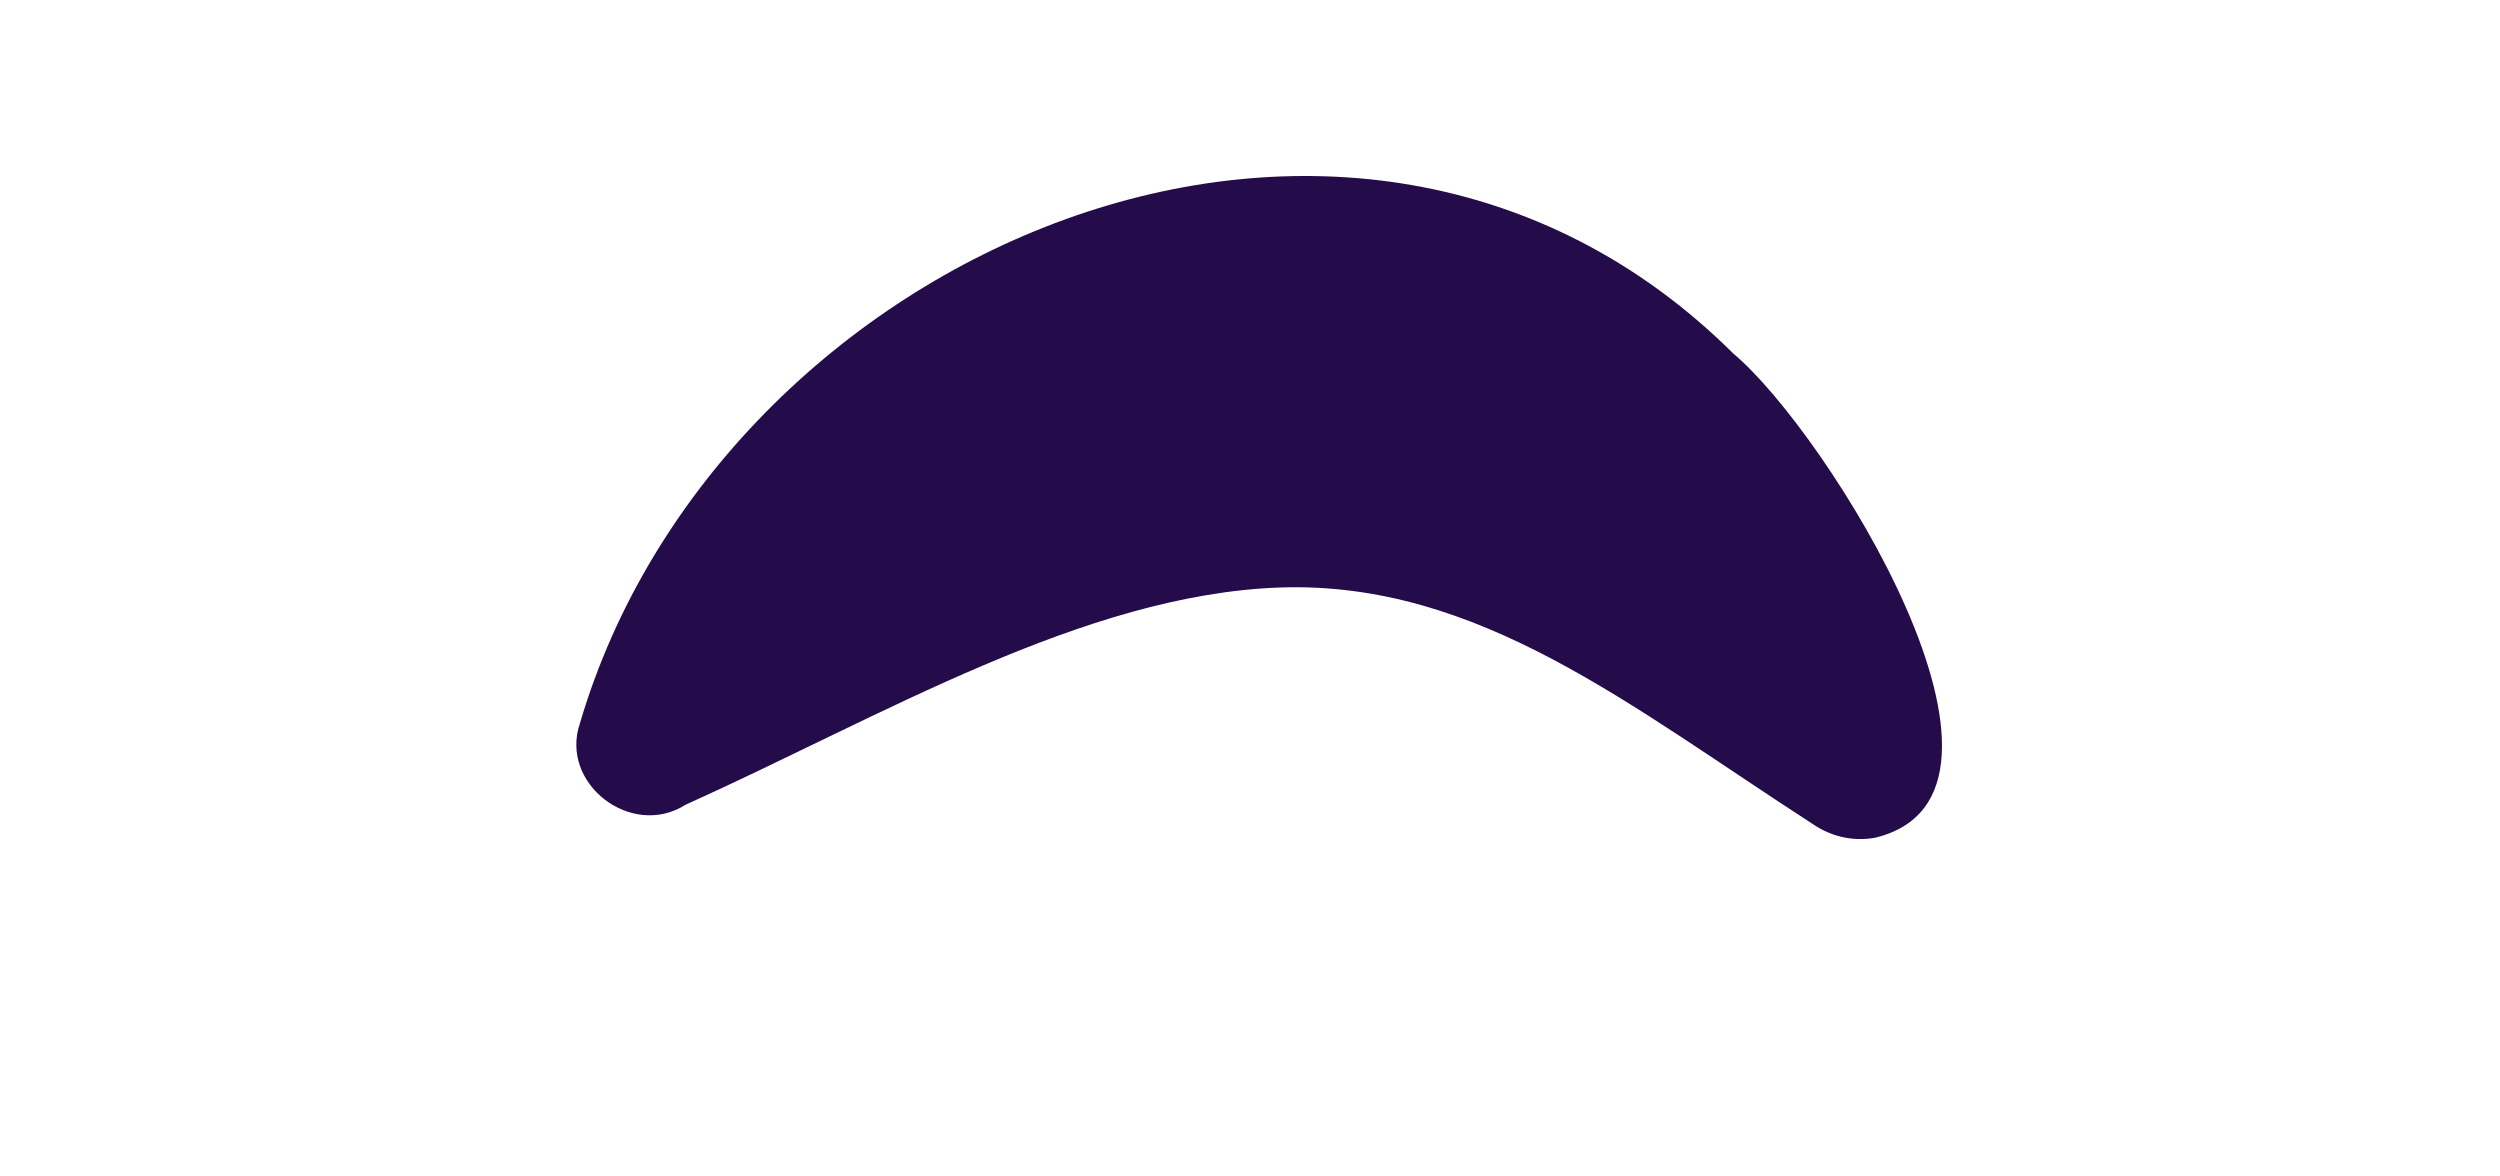 <?xml version="1.0" encoding="UTF-8" standalone="no"?><!DOCTYPE svg PUBLIC "-//W3C//DTD SVG 1.1//EN" "http://www.w3.org/Graphics/SVG/1.1/DTD/svg11.dtd"><svg width="100%" height="100%" viewBox="0 0 34 16" version="1.1" xmlns="http://www.w3.org/2000/svg" xmlns:xlink="http://www.w3.org/1999/xlink" xml:space="preserve" xmlns:serif="http://www.serif.com/" style="fill-rule:evenodd;clip-rule:evenodd;stroke-linejoin:round;stroke-miterlimit:2;"><rect id="Artboard1" x="0" y="0" width="33.704" height="15.111" style="fill:none;"/><g id="Artboard11" serif:id="Artboard1"><g id="OBJECTS"><path d="M7.888,9.834c1.892,-6.43 10.507,-10.176 15.689,-5.022c1.263,1.055 4.367,5.997 1.921,6.582c-0.309,0.054 -0.606,-0.022 -0.847,-0.189c-2.484,-1.603 -4.548,-3.305 -7.244,-3.215c-2.669,0.095 -5.412,1.751 -8.084,2.955c-0.735,0.467 -1.719,-0.288 -1.435,-1.111" style="fill:#240b4a;fill-rule:nonzero;"/></g></g></svg>